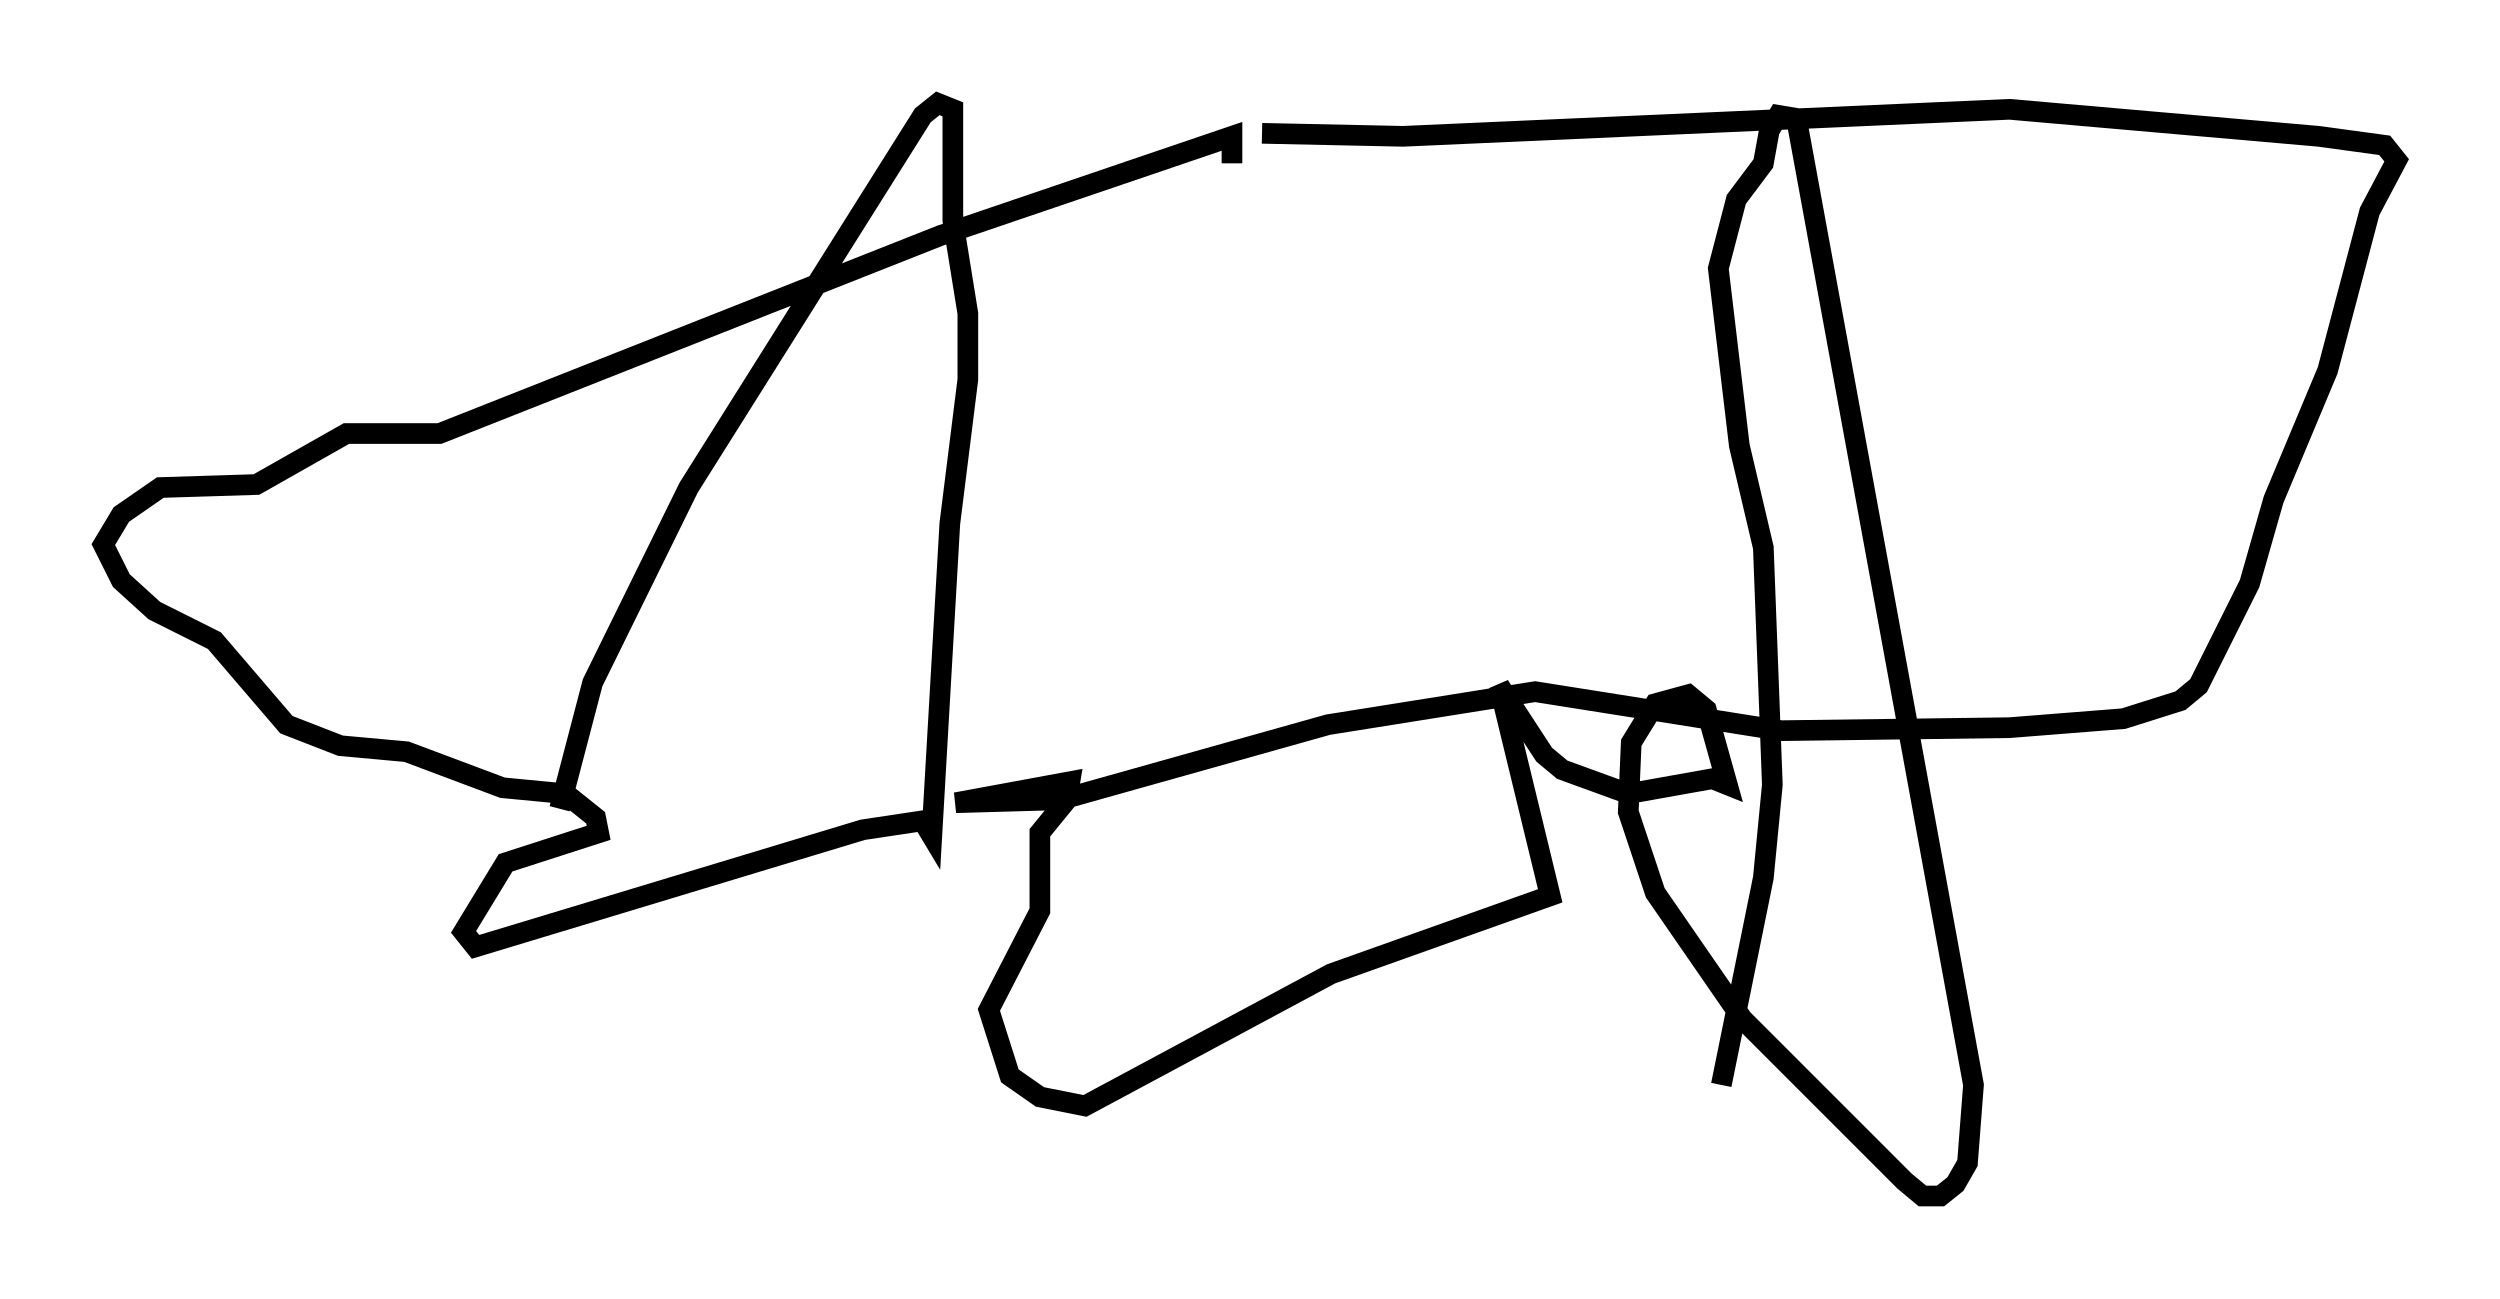 <?xml version="1.0" encoding="utf-8" ?>
<svg baseProfile="full" height="62.871" version="1.1" width="120.972" xmlns="http://www.w3.org/2000/svg" xmlns:ev="http://www.w3.org/2001/xml-events" xmlns:xlink="http://www.w3.org/1999/xlink"><defs /><rect fill="white" height="62.871" width="120.972" x="0" y="0" /><path d="M26.788, 42.184 m0.291, -3.05 l1.598, -6.101 4.648, -9.441 l11.33, -18.011 0.726, -0.581 l0.726, 0.291 0.0, 5.374 l0.726, 4.503 0.0, 3.196 l-0.872, 6.972 -0.872, 15.106 l-0.436, -0.726 -2.905, 0.436 l-18.737, 5.665 -0.581, -0.726 l2.034, -3.341 4.503, -1.453 l-0.145, -0.726 -1.453, -1.162 l-3.05, -0.291 -4.648, -1.743 l-3.196, -0.291 -2.615, -1.017 l-3.486, -4.067 -2.905, -1.453 l-1.598, -1.453 -0.872, -1.743 l0.872, -1.453 1.888, -1.307 l4.648, -0.145 4.358, -2.469 l4.503, 0.0 24.257, -9.587 l14.089, -4.793 0.0, 1.307 m1.453, -1.453 l6.827, 0.145 29.341, -1.307 l14.961, 1.307 3.196, 0.436 l0.581, 0.726 -1.307, 2.469 l-2.034, 7.698 -2.615, 6.246 l-1.162, 4.067 -2.469, 4.939 l-0.872, 0.726 -2.76, 0.872 l-5.52, 0.436 -11.039, 0.145 l-11.911, -1.888 -10.022, 1.598 l-12.927, 3.631 -5.084, 0.145 l5.52, -1.017 -0.145, 0.872 l-1.307, 1.598 0.0, 3.777 l-2.469, 4.793 1.017, 3.196 l1.453, 1.017 2.179, 0.436 l11.911, -6.391 10.603, -3.777 l-2.469, -10.168 2.179, 3.341 l0.872, 0.726 3.196, 1.162 l4.067, -0.726 0.726, 0.291 l-1.017, -3.631 -0.872, -0.726 l-1.598, 0.436 -1.162, 1.888 l-0.145, 3.341 1.307, 3.922 l4.212, 6.101 7.844, 7.844 l0.872, 0.726 0.872, 0.0 l0.726, -0.581 0.581, -1.017 l0.291, -3.777 -8.57, -46.771 l-0.872, -0.145 -0.436, 0.726 l-0.291, 1.598 -1.307, 1.743 l-0.872, 3.341 1.017, 8.57 l1.162, 4.939 0.436, 11.475 l-0.436, 4.503 -2.034, 10.022 " fill="none" stroke="black" stroke-width="1" /></svg>